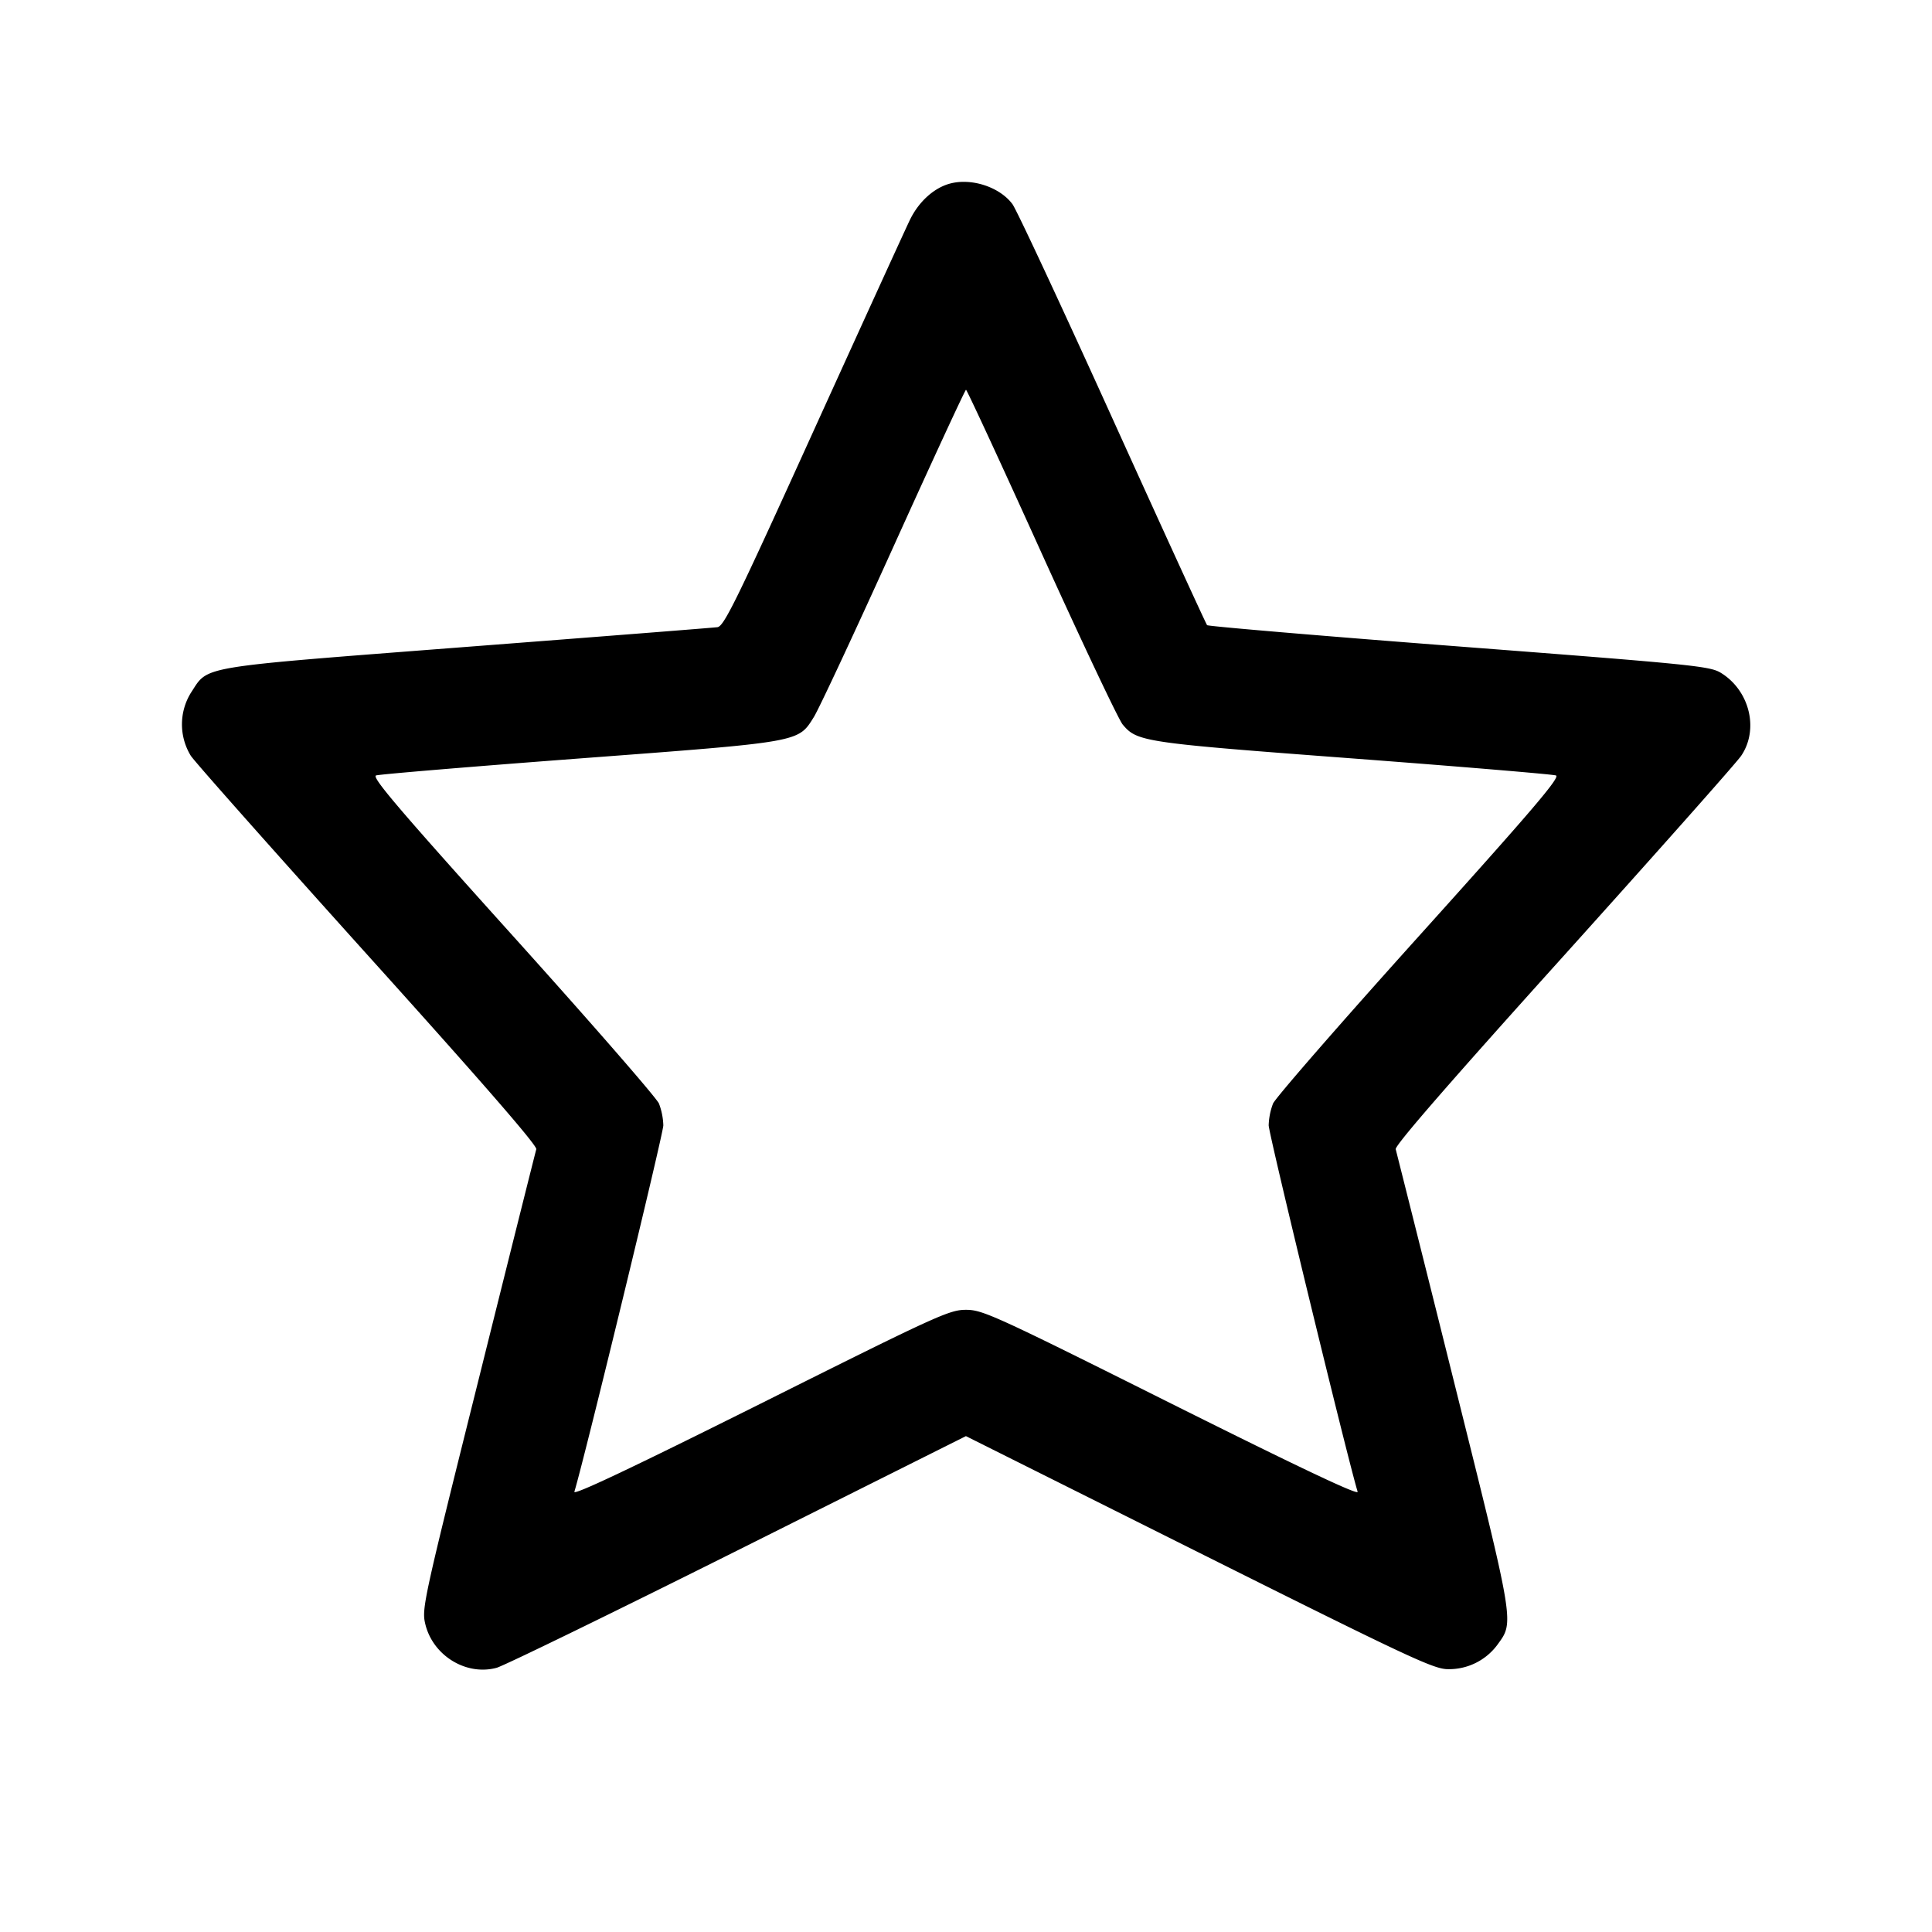 <svg width="24" height="24" fill="none" xmlns="http://www.w3.org/2000/svg"><path d="M11.811 2.278c-.202.05-.395.222-.507.452-.056.115-.596 1.299-1.201 2.63-.96 2.115-1.11 2.421-1.191 2.431-.051.007-1.454.117-3.119.245-3.386.262-3.197.23-3.422.571a.747.747 0 0 0-.001.781c.056.084 1.05 1.203 2.207 2.488 1.417 1.572 2.098 2.356 2.085 2.4-.01.035-.336 1.333-.722 2.883-.684 2.739-.702 2.825-.657 3.015.094.392.507.646.886.544.091-.025 1.44-.682 2.998-1.461l2.832-1.417 2.897 1.448c2.616 1.307 2.916 1.447 3.091 1.447a.748.748 0 0 0 .612-.3c.212-.293.224-.218-.54-3.283a911.333 911.333 0 0 0-.721-2.876c-.013-.044.668-.828 2.085-2.4 1.157-1.285 2.151-2.404 2.207-2.488.222-.328.105-.808-.25-1.028-.137-.085-.323-.104-3.253-.329-1.709-.131-3.118-.251-3.132-.265-.013-.014-.542-1.169-1.175-2.566-.633-1.397-1.192-2.596-1.243-2.664-.155-.209-.498-.325-.766-.258m1.126 4.589c.505 1.113.959 2.074 1.01 2.134.18.214.256.225 2.861.421 1.349.102 2.483.197 2.521.211.055.022-.29.427-1.695 1.987-.971 1.078-1.79 2.018-1.82 2.089a.827.827 0 0 0-.054.27c0 .106.974 4.118 1.105 4.552.014.049-.704-.291-2.313-1.094-2.202-1.101-2.346-1.166-2.552-1.166-.206 0-.35.065-2.552 1.166-1.609.803-2.327 1.143-2.313 1.094.131-.434 1.105-4.446 1.105-4.552a.827.827 0 0 0-.054-.27c-.03-.071-.849-1.011-1.82-2.089-1.405-1.56-1.75-1.965-1.695-1.987.038-.014 1.175-.109 2.527-.211 2.763-.208 2.714-.199 2.911-.513.061-.096.507-1.051.991-2.121s.889-1.946.9-1.946c.011 0 .433.911.937 2.025" fill-rule="evenodd" fill="#000"/></svg>